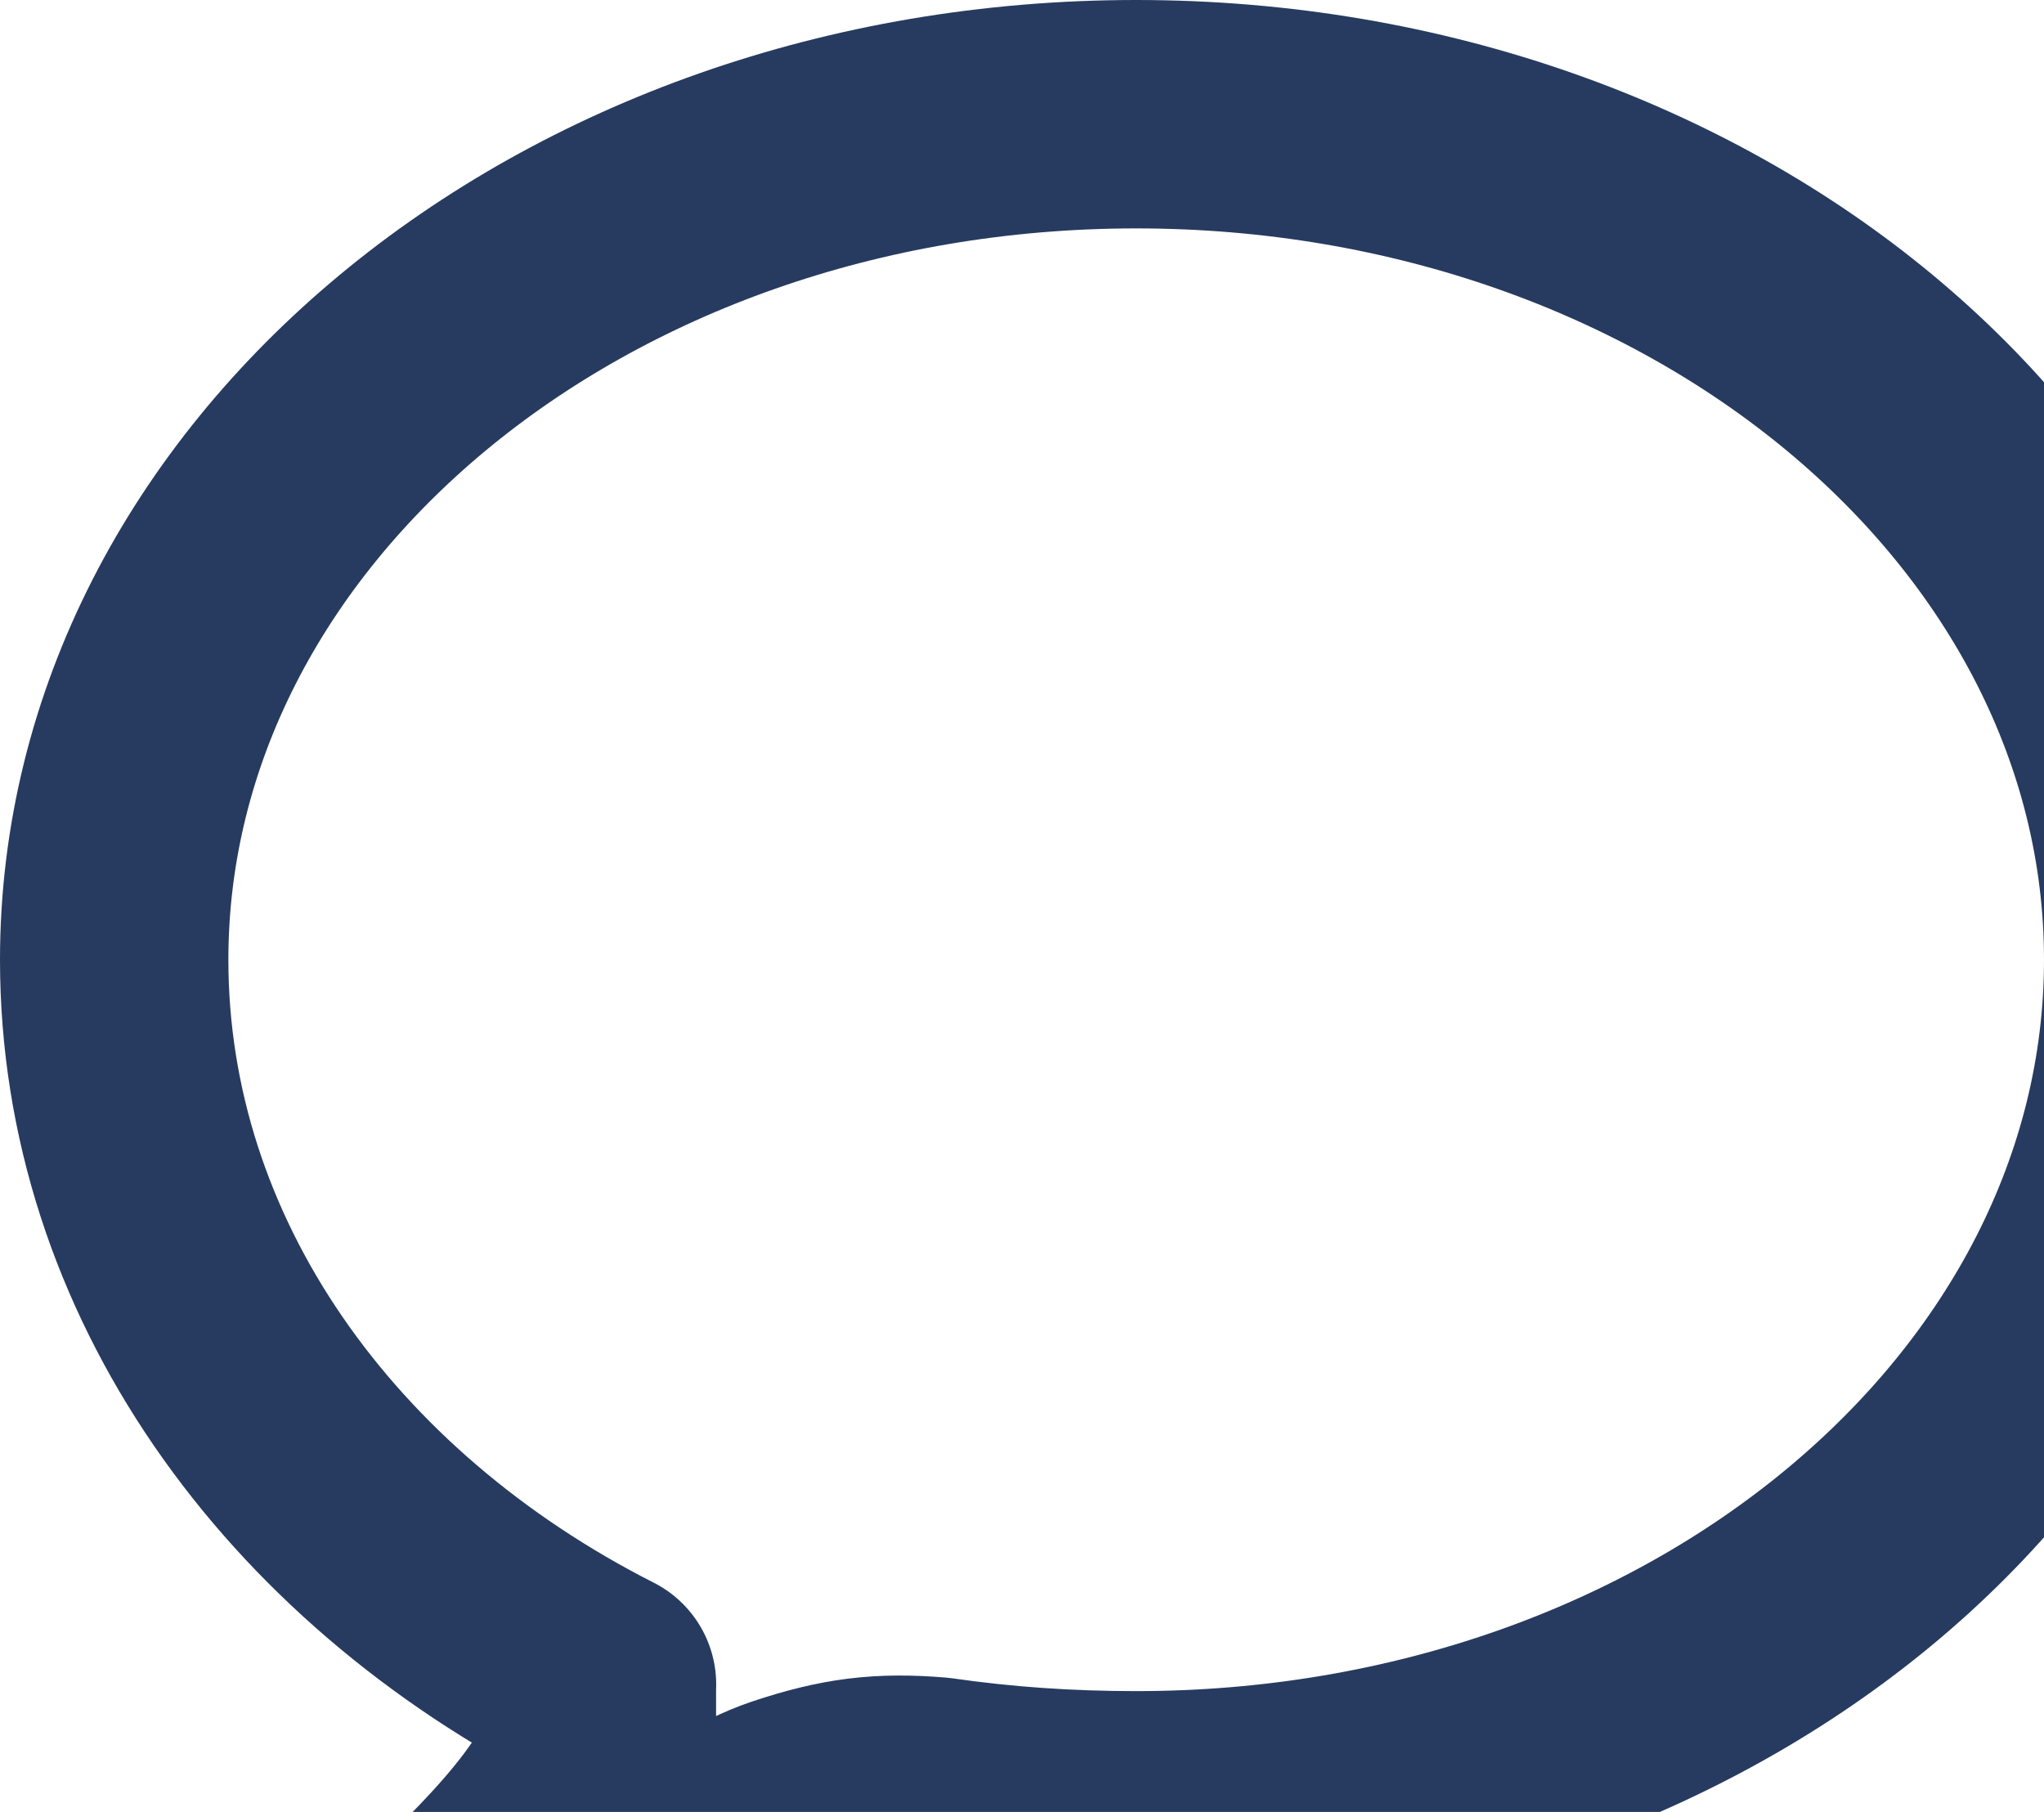 <svg xmlns="http://www.w3.org/2000/svg" width="17.9" height="15.866" viewBox="-1 -1 17.9 15.866"><path d="M4.272 13.75C1.709 12.45 0 10.09 0 7.404 0 3.336 3.987 0 8.95 0c4.963 0 8.95 3.336 8.95 7.404s-3.987 7.404-8.95 7.404c-.61 0-1.18-.04-1.75-.122-.488-.04-.813 0-1.301.163-.61.203-1.546 1.017-2.848 1.017-.081 0 1.22-1.058 1.22-1.83v-.286Z" stroke-linejoin="round" stroke-linecap="round" stroke-width="2" stroke="#273b60" fill="transparent" data-name="path"/></svg>
